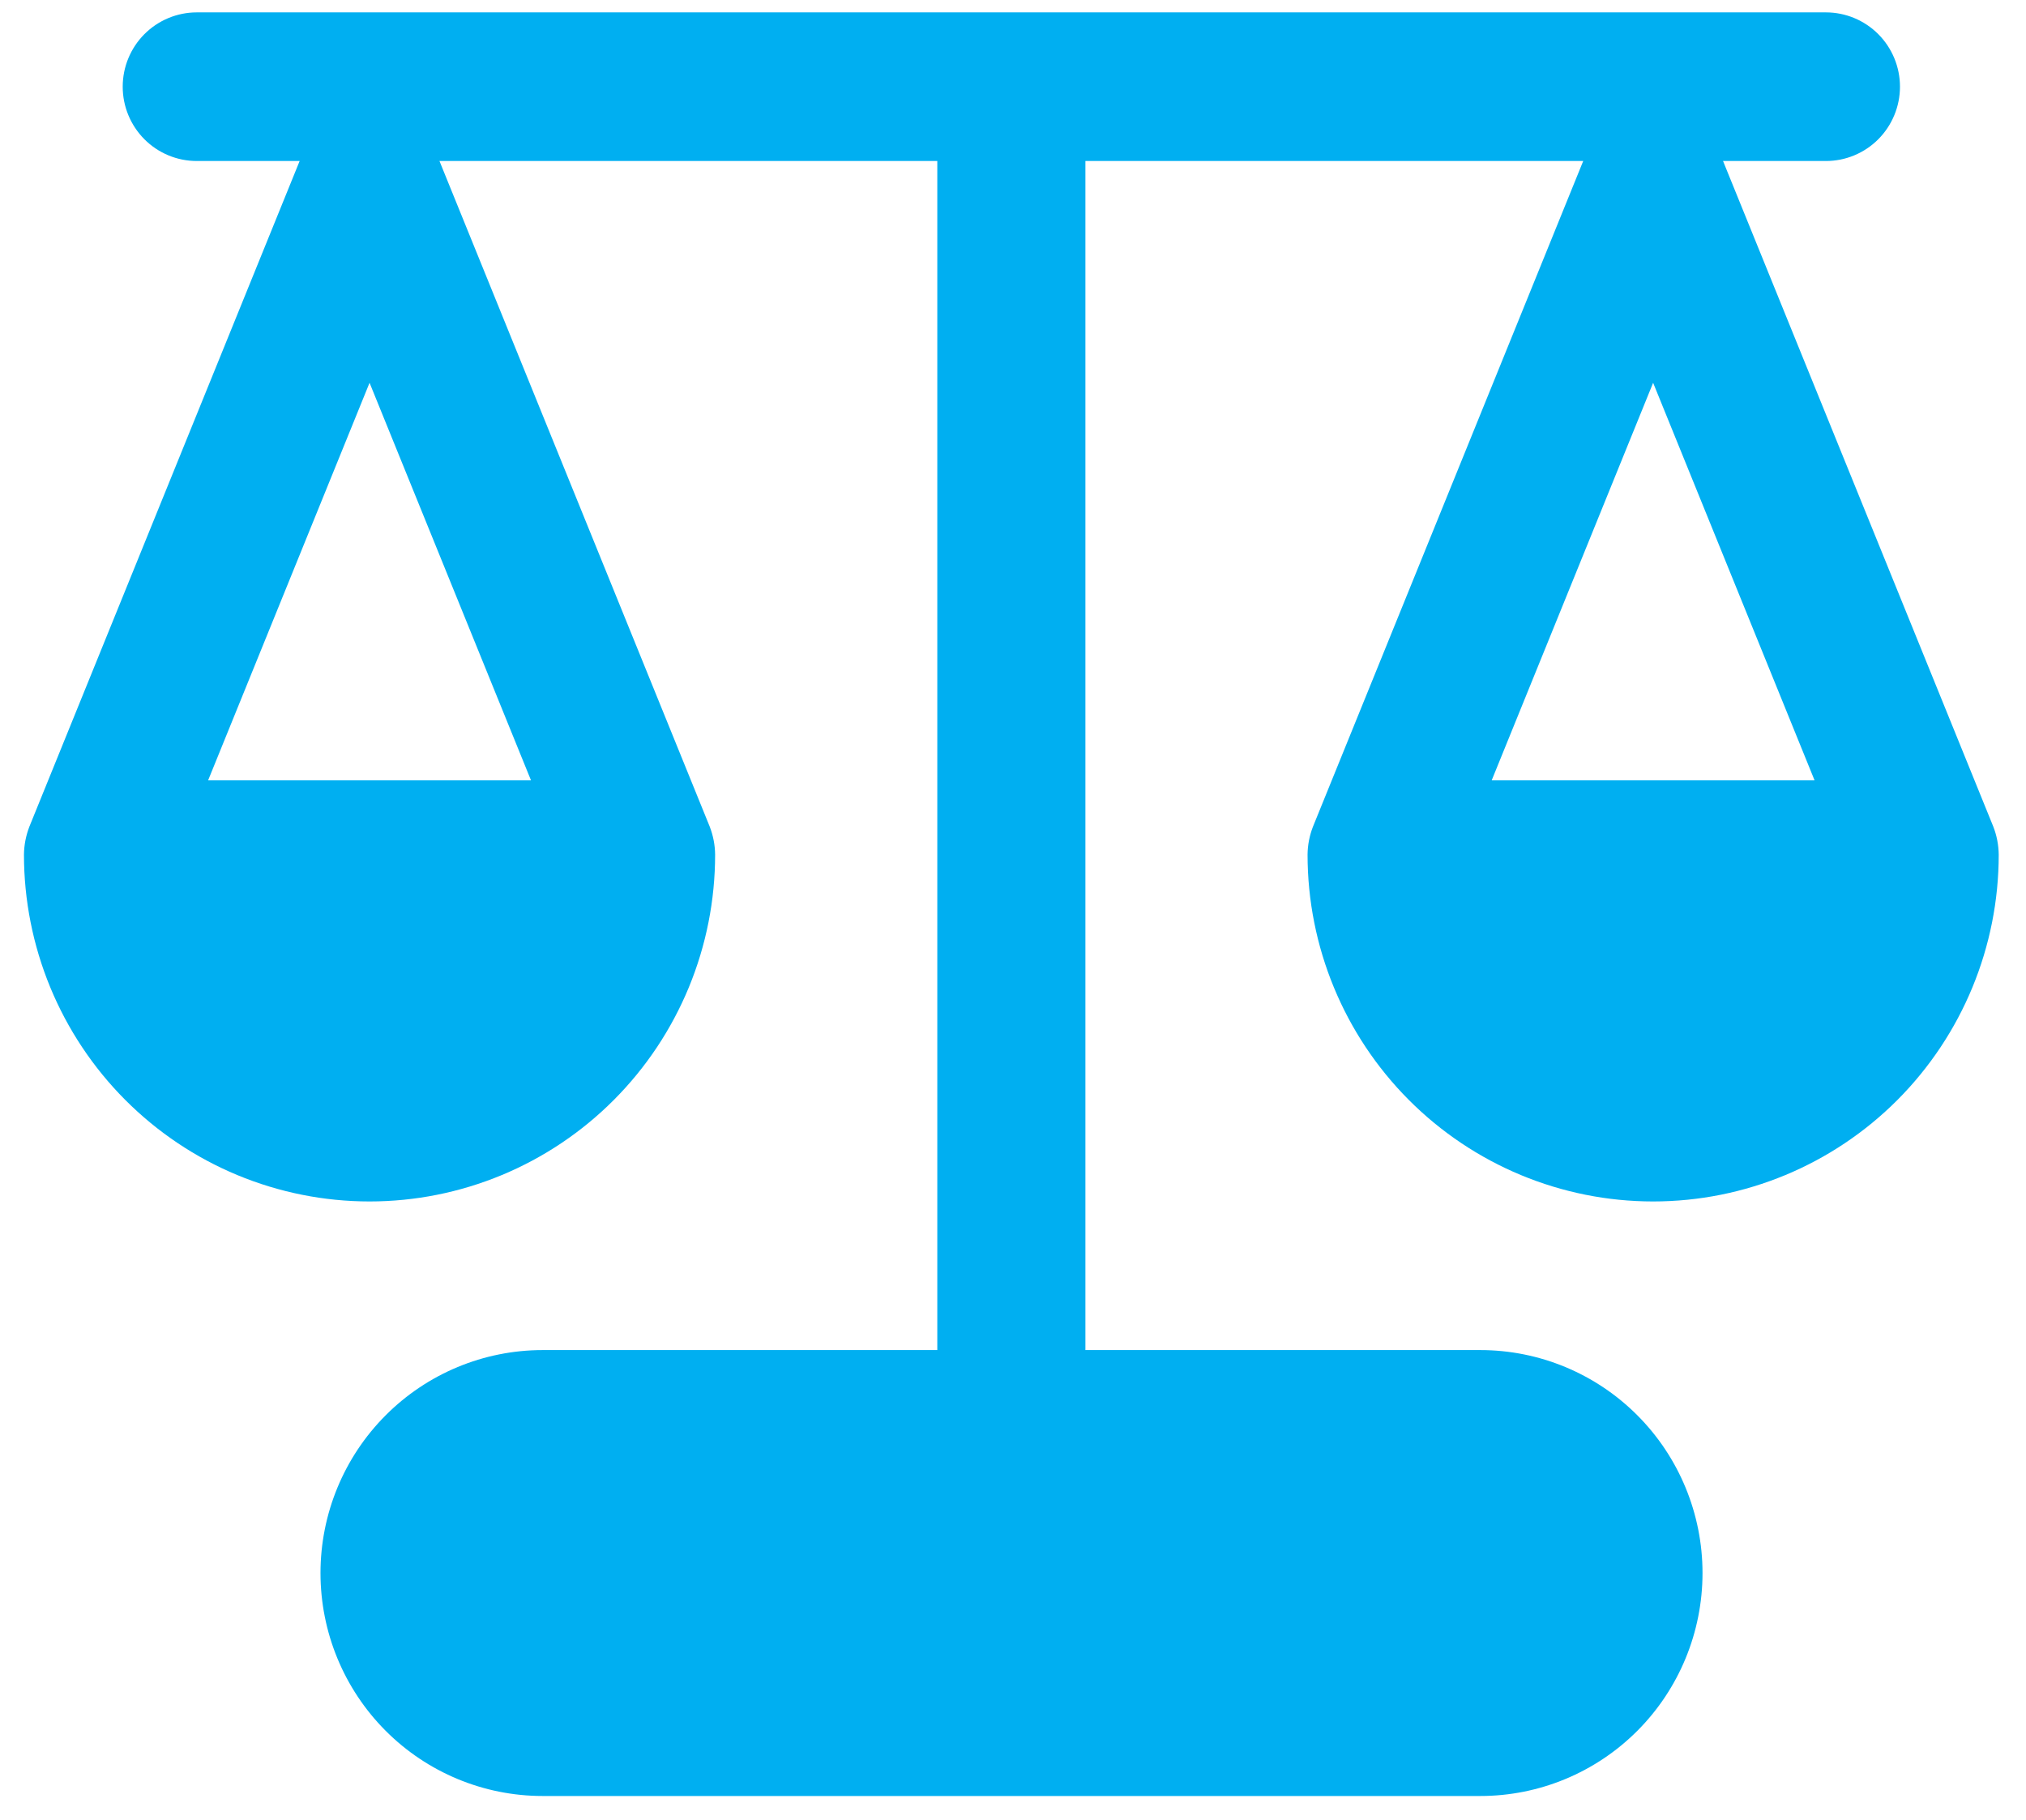 <svg width="69" height="62" viewBox="0 0 69 62" fill="none" xmlns="http://www.w3.org/2000/svg">
<path id="Vector" d="M6.701 0.422C6.032 0.422 5.391 0.689 4.918 1.163C4.445 1.638 4.179 2.282 4.179 2.953C4.179 3.624 4.445 4.268 4.918 4.743C5.391 5.218 6.032 5.484 6.701 5.484H10.205L1.001 28.154C0.883 28.459 0.82 28.782 0.816 29.109C0.816 30.661 1.121 32.197 1.712 33.63C2.304 35.063 3.171 36.365 4.264 37.462C5.357 38.559 6.654 39.429 8.082 40.023C9.51 40.616 11.04 40.922 12.586 40.922C14.132 40.922 15.662 40.616 17.09 40.023C18.518 39.429 19.815 38.559 20.908 37.462C22.001 36.365 22.868 35.063 23.46 33.63C24.051 32.197 24.355 30.661 24.355 29.109C24.352 28.782 24.289 28.459 24.171 28.154L14.967 5.484H31.922V45.984H18.481C16.474 45.984 14.55 46.784 13.131 48.209C11.712 49.633 10.915 51.564 10.915 53.578C10.915 55.592 11.712 57.524 13.131 58.948C14.55 60.372 16.474 61.172 18.481 61.172H50.417C52.423 61.172 54.348 60.372 55.767 58.948C57.186 57.524 57.983 55.592 57.983 53.578C57.983 51.564 57.186 49.633 55.767 48.209C54.348 46.784 52.423 45.984 50.417 45.984H36.966V5.484H53.92L44.717 28.154C44.598 28.459 44.535 28.782 44.532 29.109C44.532 32.242 45.772 35.247 47.979 37.462C50.186 39.677 53.18 40.922 56.301 40.922C59.423 40.922 62.416 39.677 64.624 37.462C66.831 35.247 68.071 32.242 68.071 29.109C68.067 28.782 68.005 28.459 67.886 28.154L58.682 5.484H62.186C62.855 5.484 63.496 5.218 63.969 4.743C64.442 4.268 64.708 3.624 64.708 2.953C64.708 2.282 64.442 1.638 63.969 1.163C63.496 0.689 62.855 0.422 62.186 0.422L6.701 0.422ZM12.586 13.038L18.084 26.578H7.088L12.586 13.038ZM50.803 26.578L56.301 13.038L61.799 26.578H50.803Z" fill="#00AFF1"/>
</svg>
